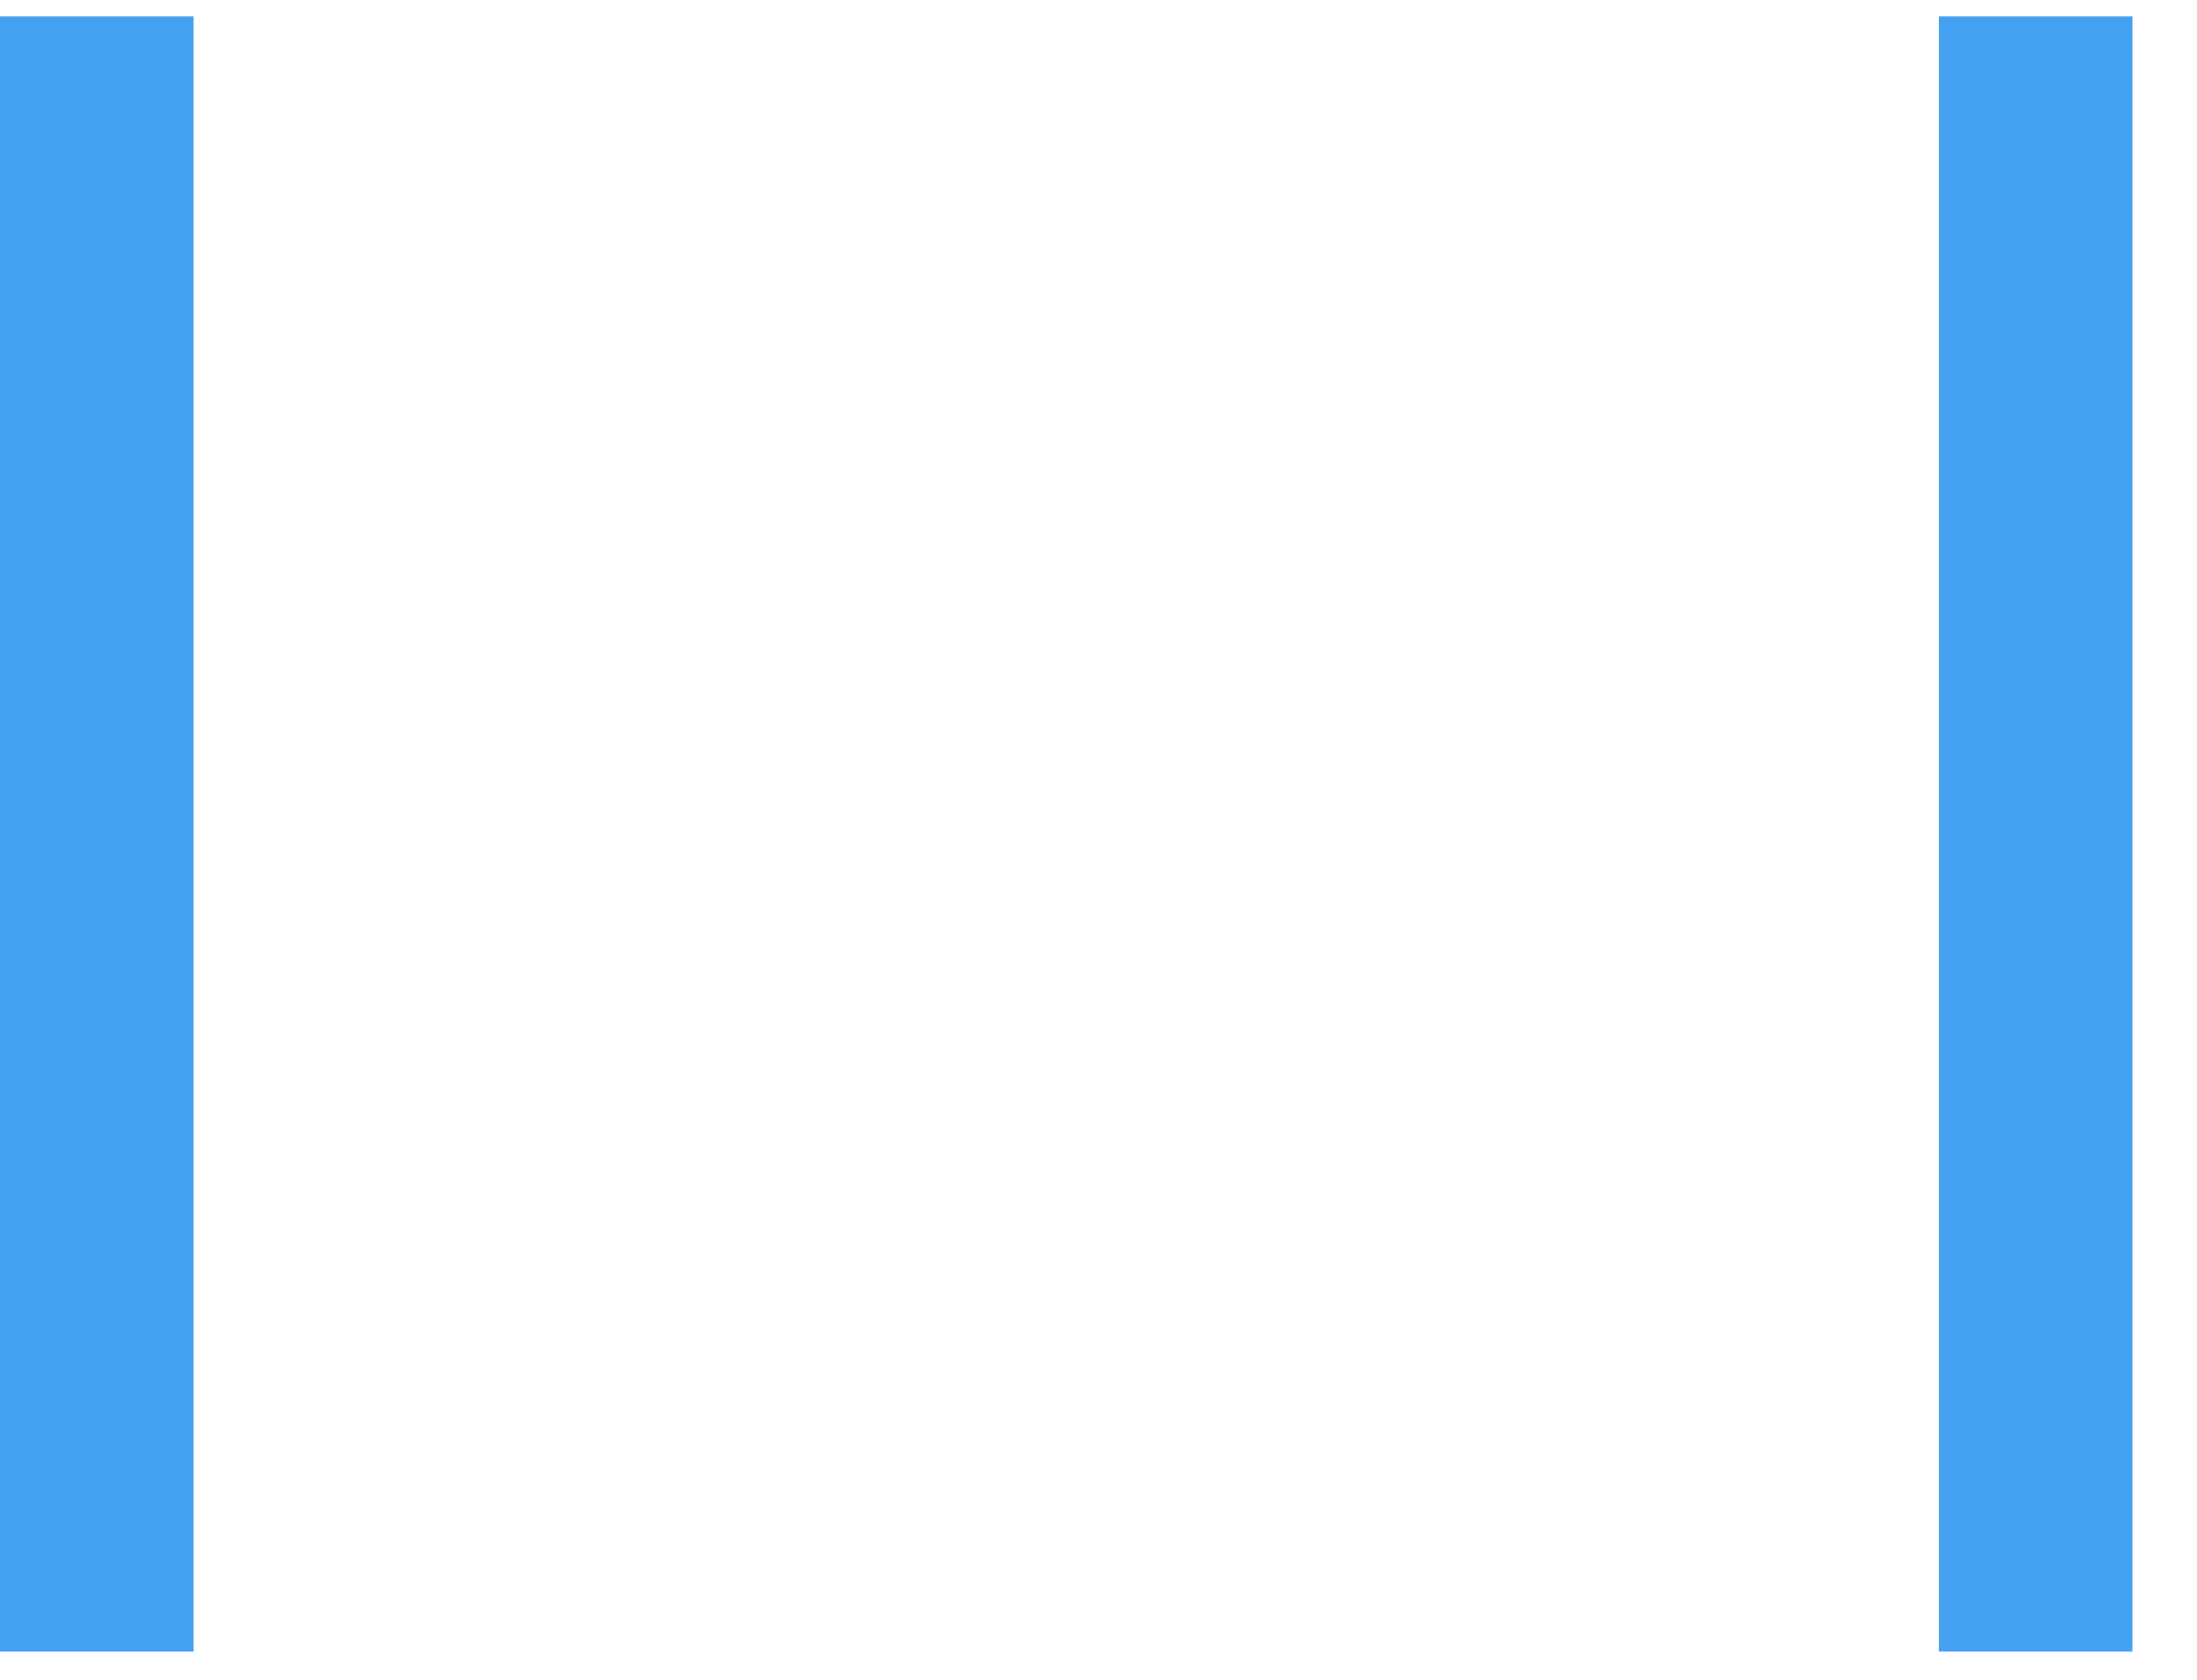 ﻿<?xml version="1.0" encoding="utf-8"?>
<svg version="1.1" xmlns:xlink="http://www.w3.org/1999/xlink" width="17px" height="13px" xmlns="http://www.w3.org/2000/svg">
  <g transform="matrix(1 0 0 1 -28 -30 )">
    <path d="M 1.5 12.781  L 0 12.781  L 0 0.125  L 1.5 0.125  L 1.5 12.781  Z M 16.5 12.781  L 15 12.781  L 15 0.125  L 16.5 0.125  L 16.5 12.781  Z " fill-rule="nonzero" fill="#44a0f1" stroke="none" transform="matrix(1 0 0 1 28 30 )" />
  </g>
</svg>